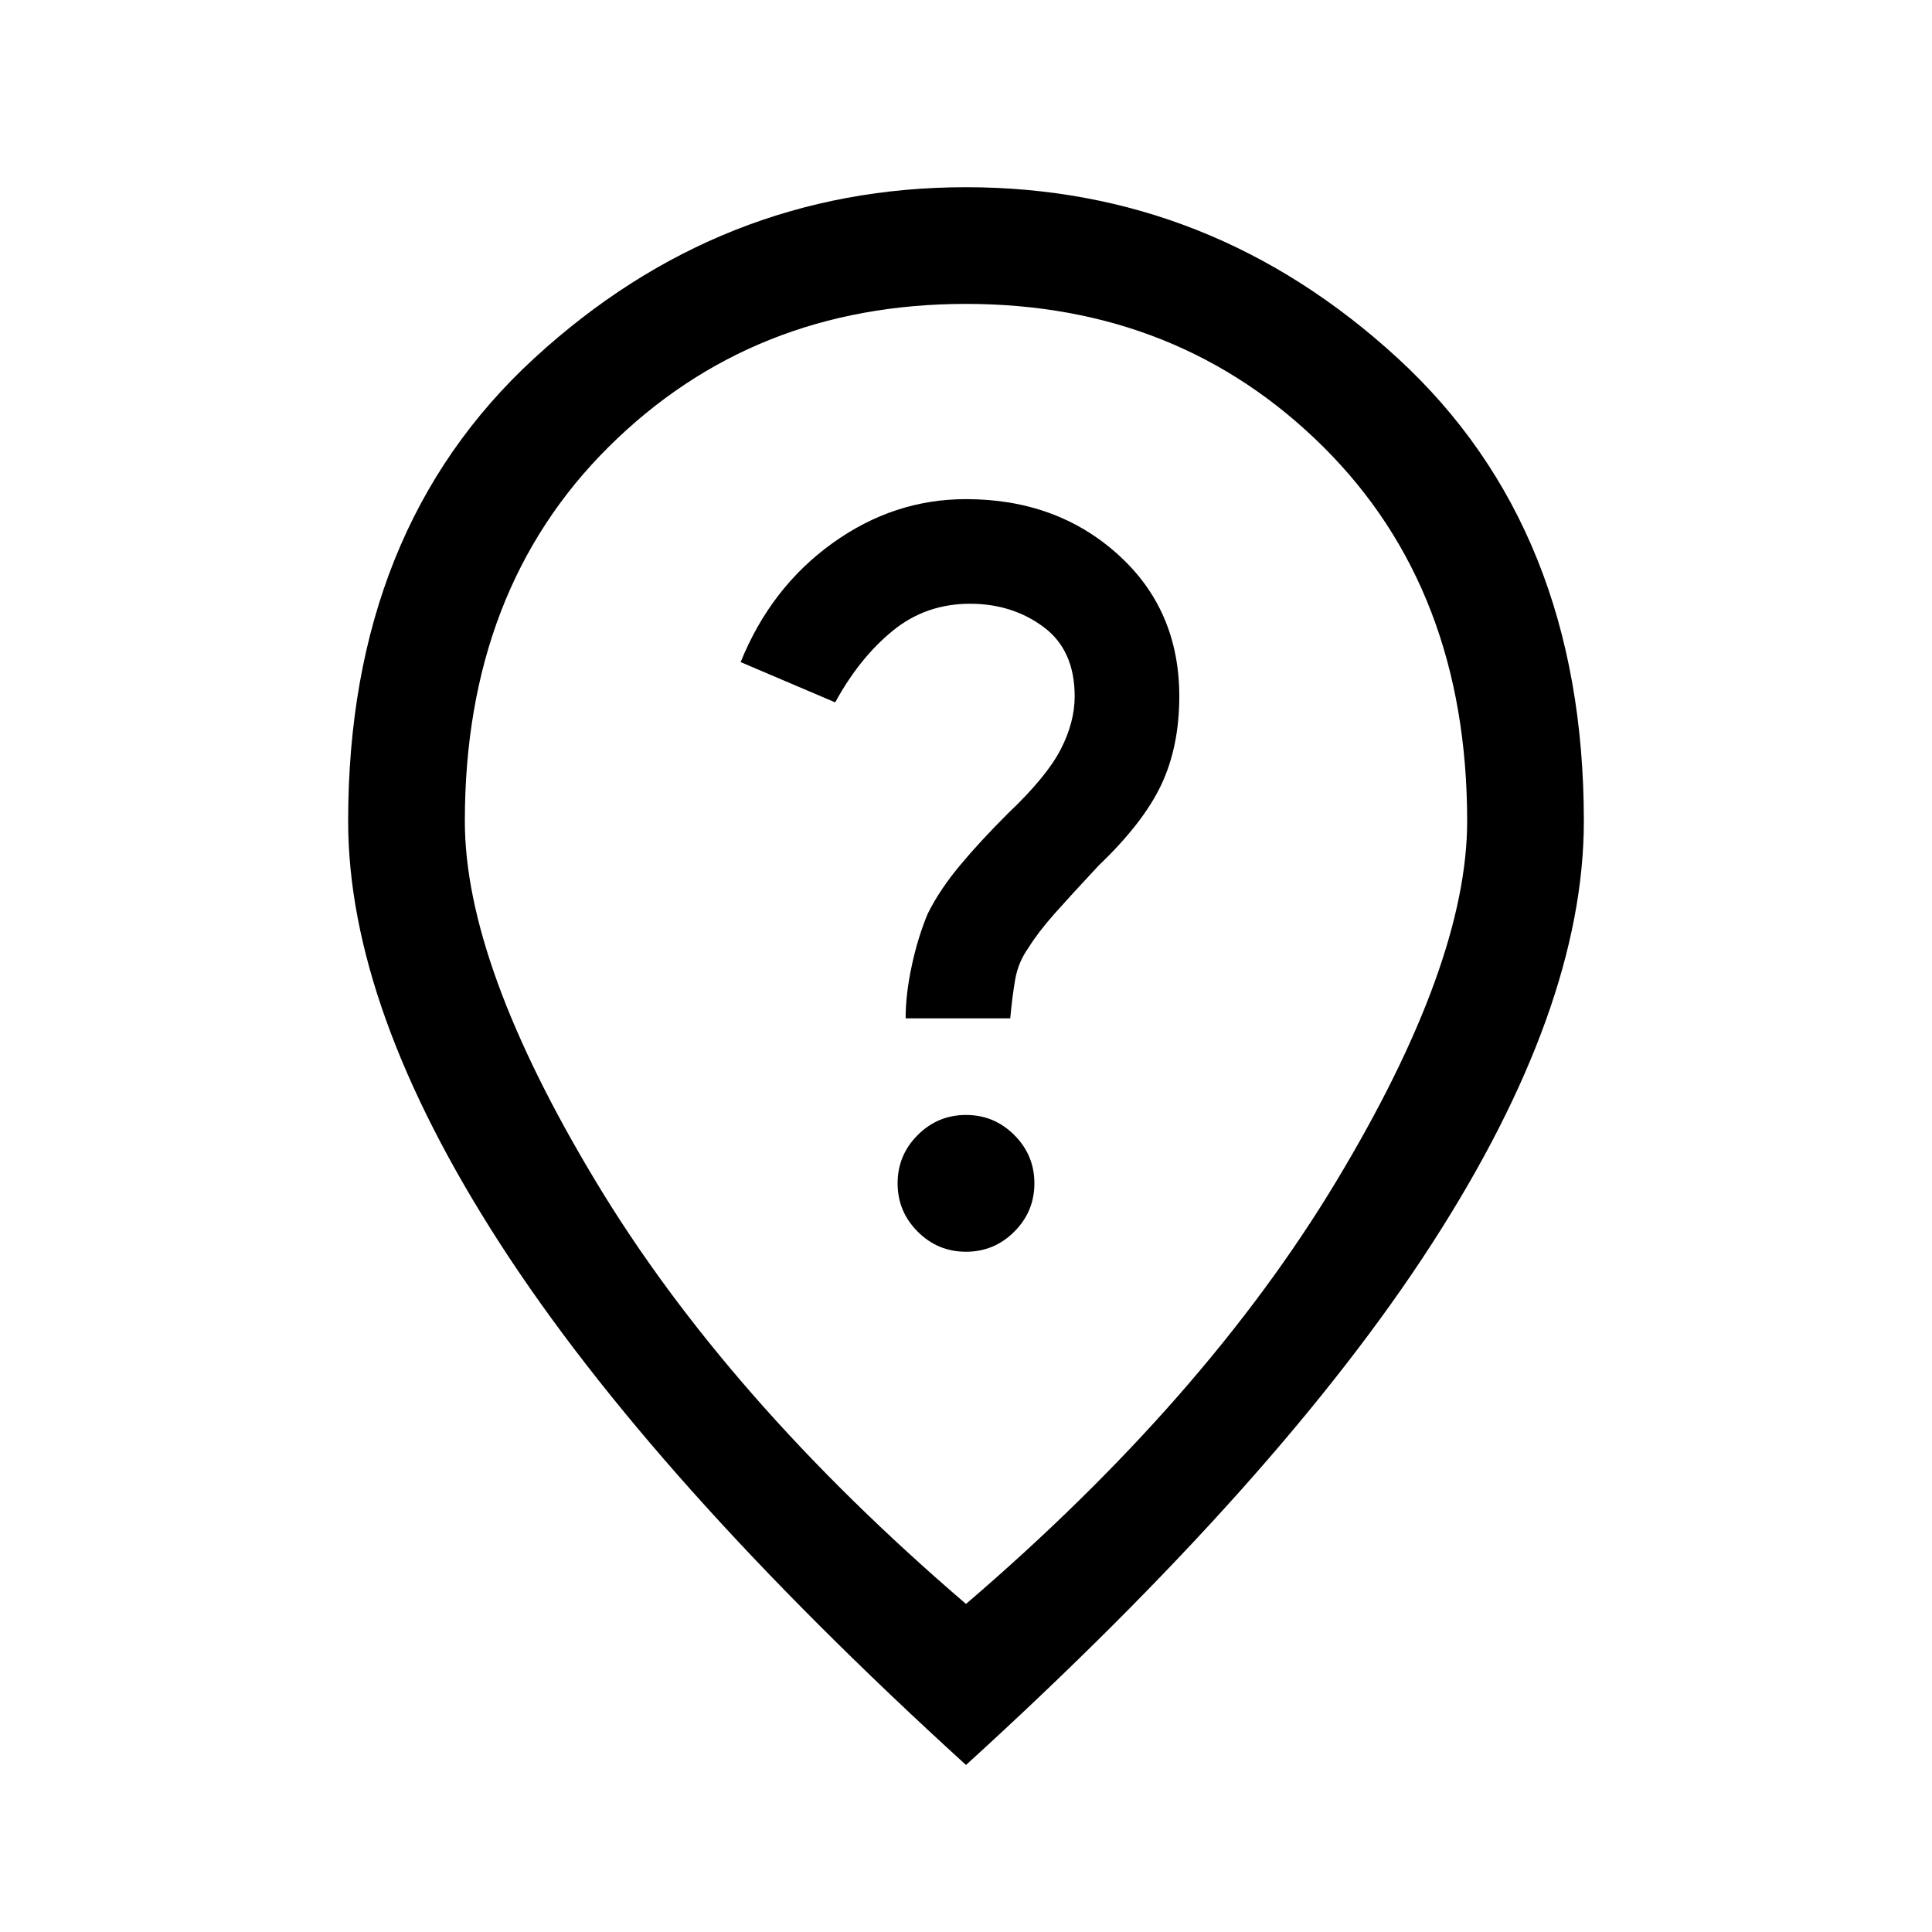 <svg xmlns="http://www.w3.org/2000/svg" height="20" width="20"><path d="M10 12.958q.292 0 .5-.208.208-.208.208-.5 0-.292-.208-.5-.208-.208-.5-.208-.292 0-.5.208-.208.208-.208.5 0 .292.208.5.208.208.5.208Zm-.625-2.416h1.083q.021-.23.052-.407.032-.177.136-.323.104-.166.271-.354.166-.187.458-.5.458-.437.646-.833.187-.396.187-.917 0-.896-.635-1.468-.635-.573-1.573-.573-.75 0-1.385.458-.636.458-.948 1.229l.979.417q.25-.459.594-.74.343-.281.802-.281.437 0 .76.24.323.239.323.718 0 .271-.146.552-.146.282-.541.657-.292.291-.5.541-.209.25-.334.5-.104.25-.166.542-.063.292-.063.542ZM10 16.604q2.479-2.125 3.833-4.375 1.355-2.25 1.355-3.729 0-2.396-1.49-3.875T10 3.146q-2.208 0-3.698 1.479-1.49 1.479-1.49 3.875 0 1.479 1.355 3.729 1.354 2.25 3.833 4.375Zm0 1.667q-3.25-2.959-4.823-5.396Q3.604 10.438 3.604 8.5q0-3.021 1.927-4.792Q7.458 1.938 10 1.938q2.542 0 4.469 1.77 1.927 1.771 1.927 4.792 0 1.938-1.573 4.375Q13.25 15.312 10 18.271ZM10 8.5Z"/></svg>